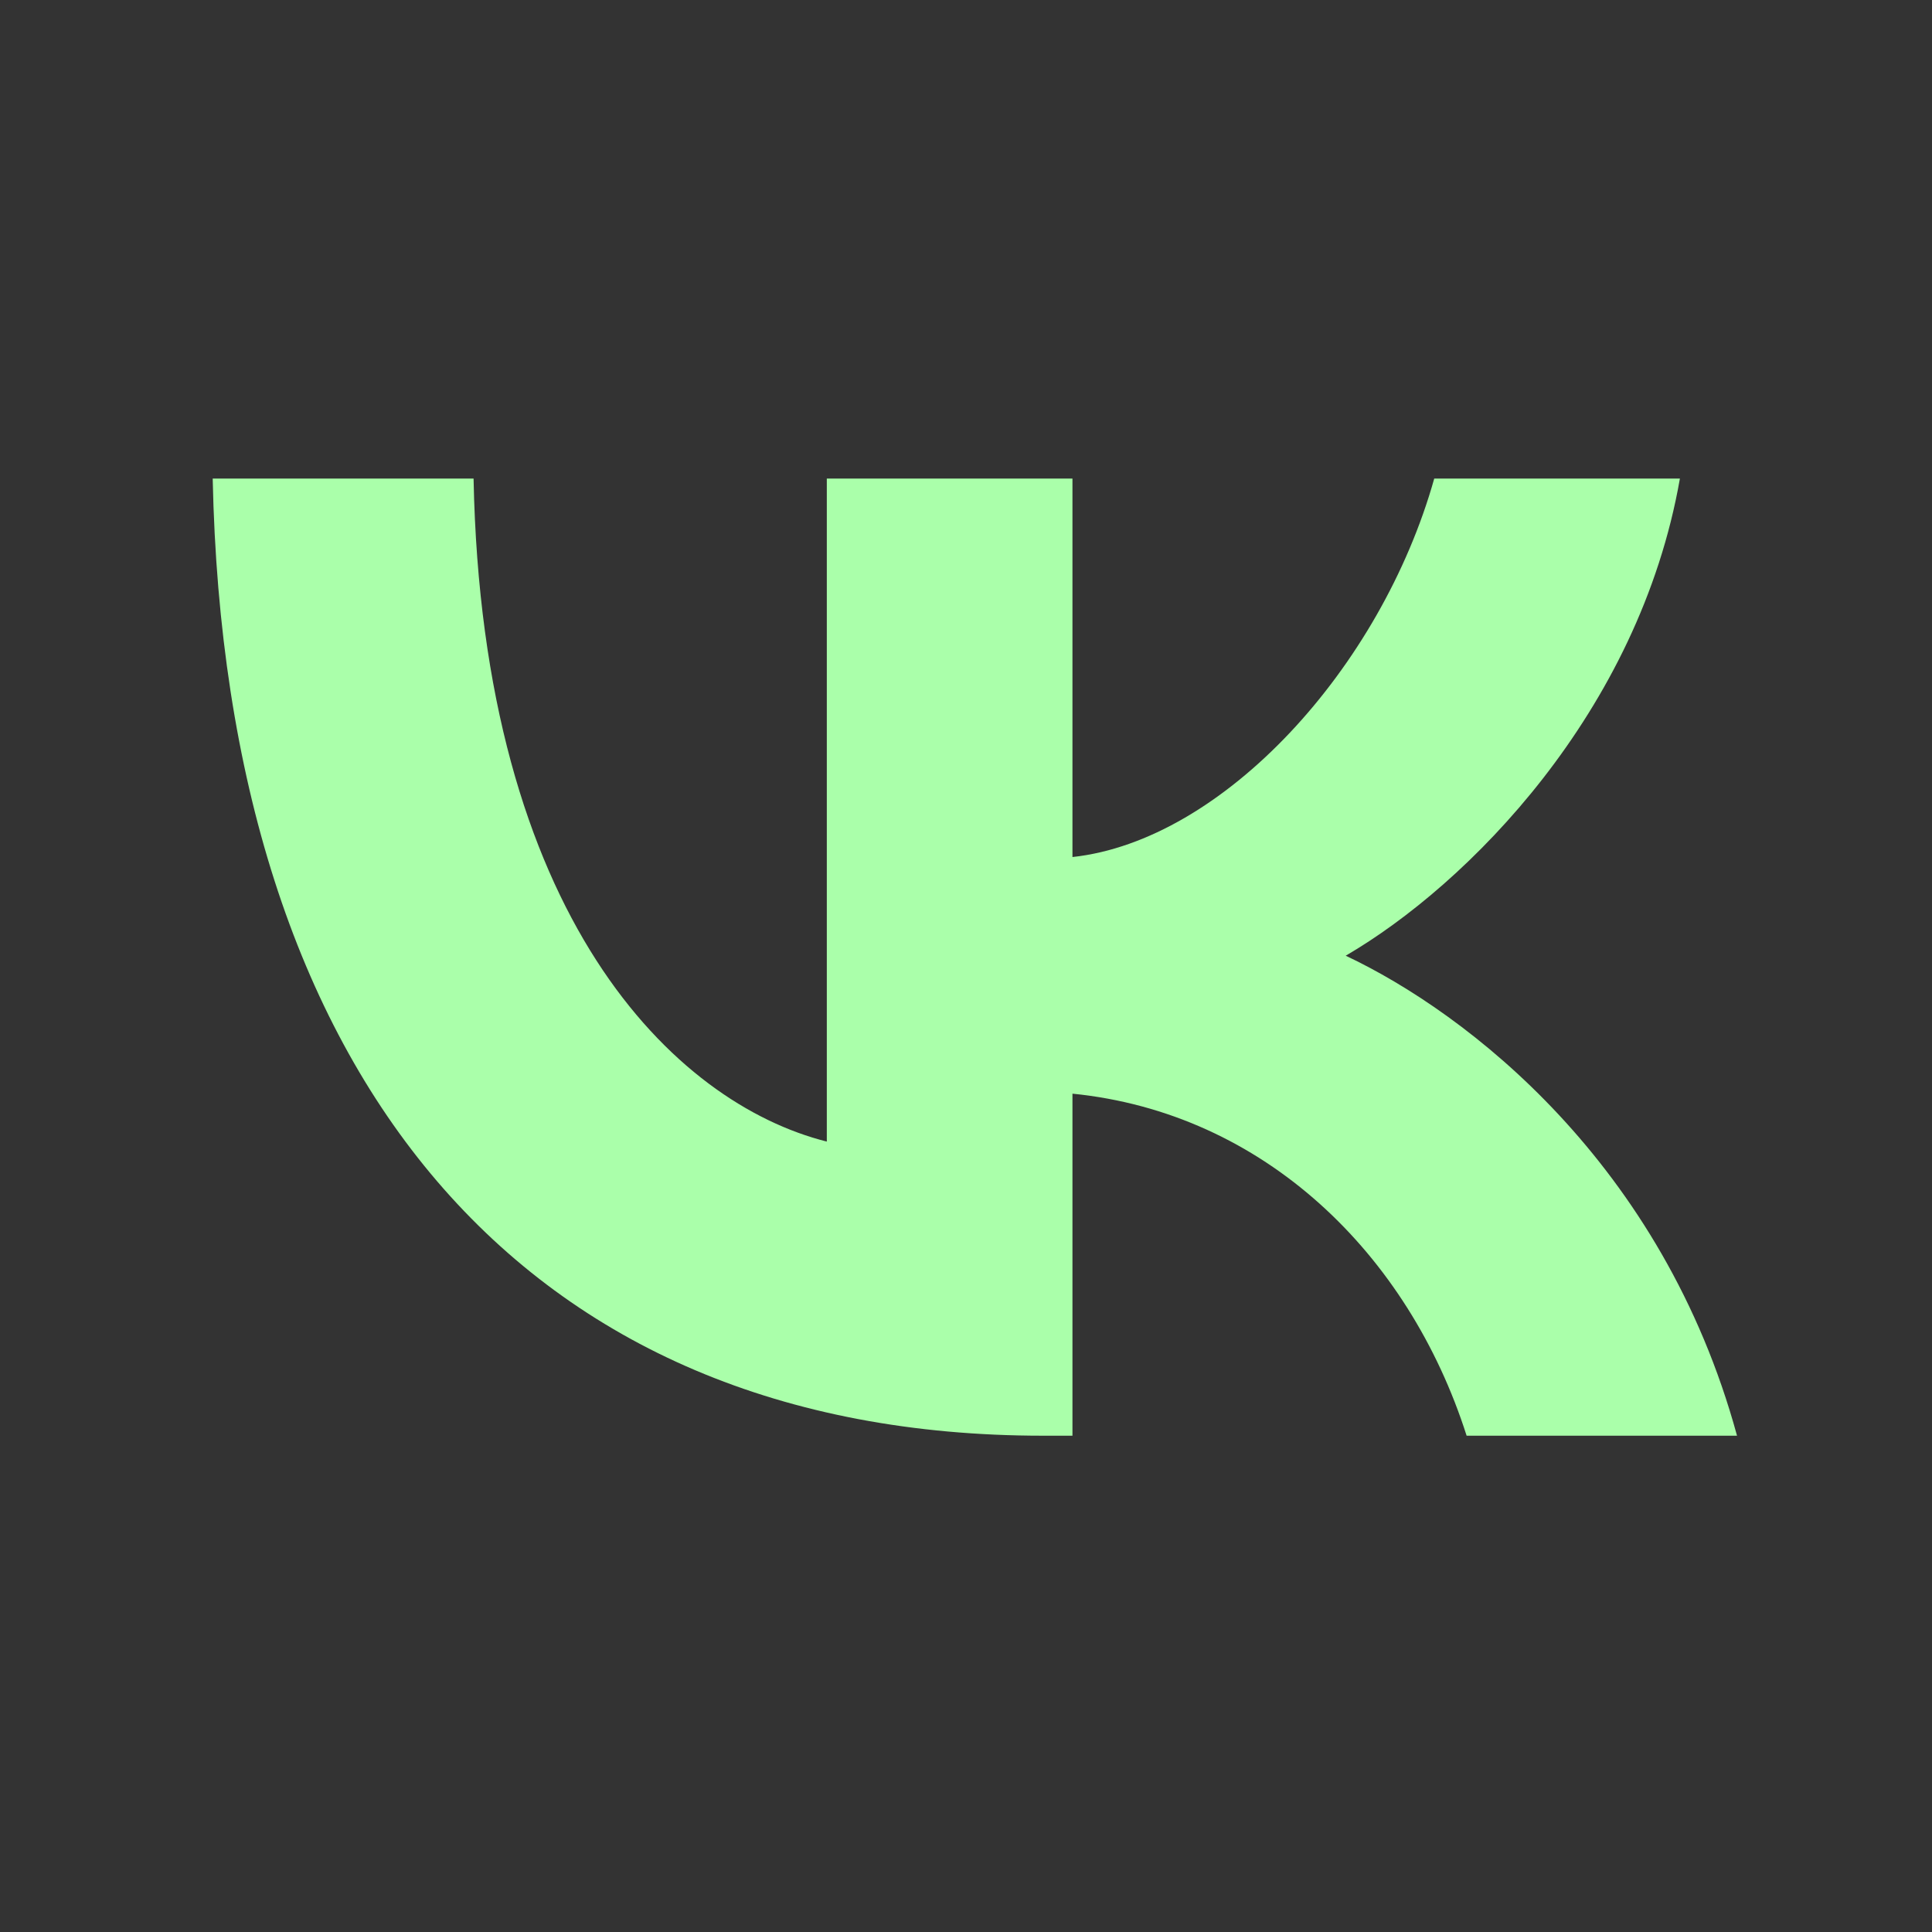 <svg class="t-sociallinks__svg" version="1.1" id="Layer_1" xmlns="http://www.w3.org/2000/svg" xmlns:xlink="http://www.w3.org/1999/xlink" x="0px" y="0px" width="25px" height="25px" viewBox="0 0 109 109" enable-background="new 0 0 109 109" xml:space="preserve"><rect x="0" y="0" width="109" height="109" fill="#333333" stroke="none"/><desc>VK</desc><path style="fill:#aaffaa;" fill-rule="evenodd" clip-rule="evenodd" d="M58.841 81C29.458 81 12.698 60.73 12 27H26.718C27.202 51.757 38.052 62.243 46.647 64.406V27H60.506V48.352C68.993 47.433 77.909 37.703 80.917 27H94.777C92.467 40.189 82.798 49.919 75.922 53.919C82.798 57.162 93.81 65.649 98 81H82.744C79.468 70.73 71.303 62.784 60.506 61.703V81H58.841Z"></path></svg>